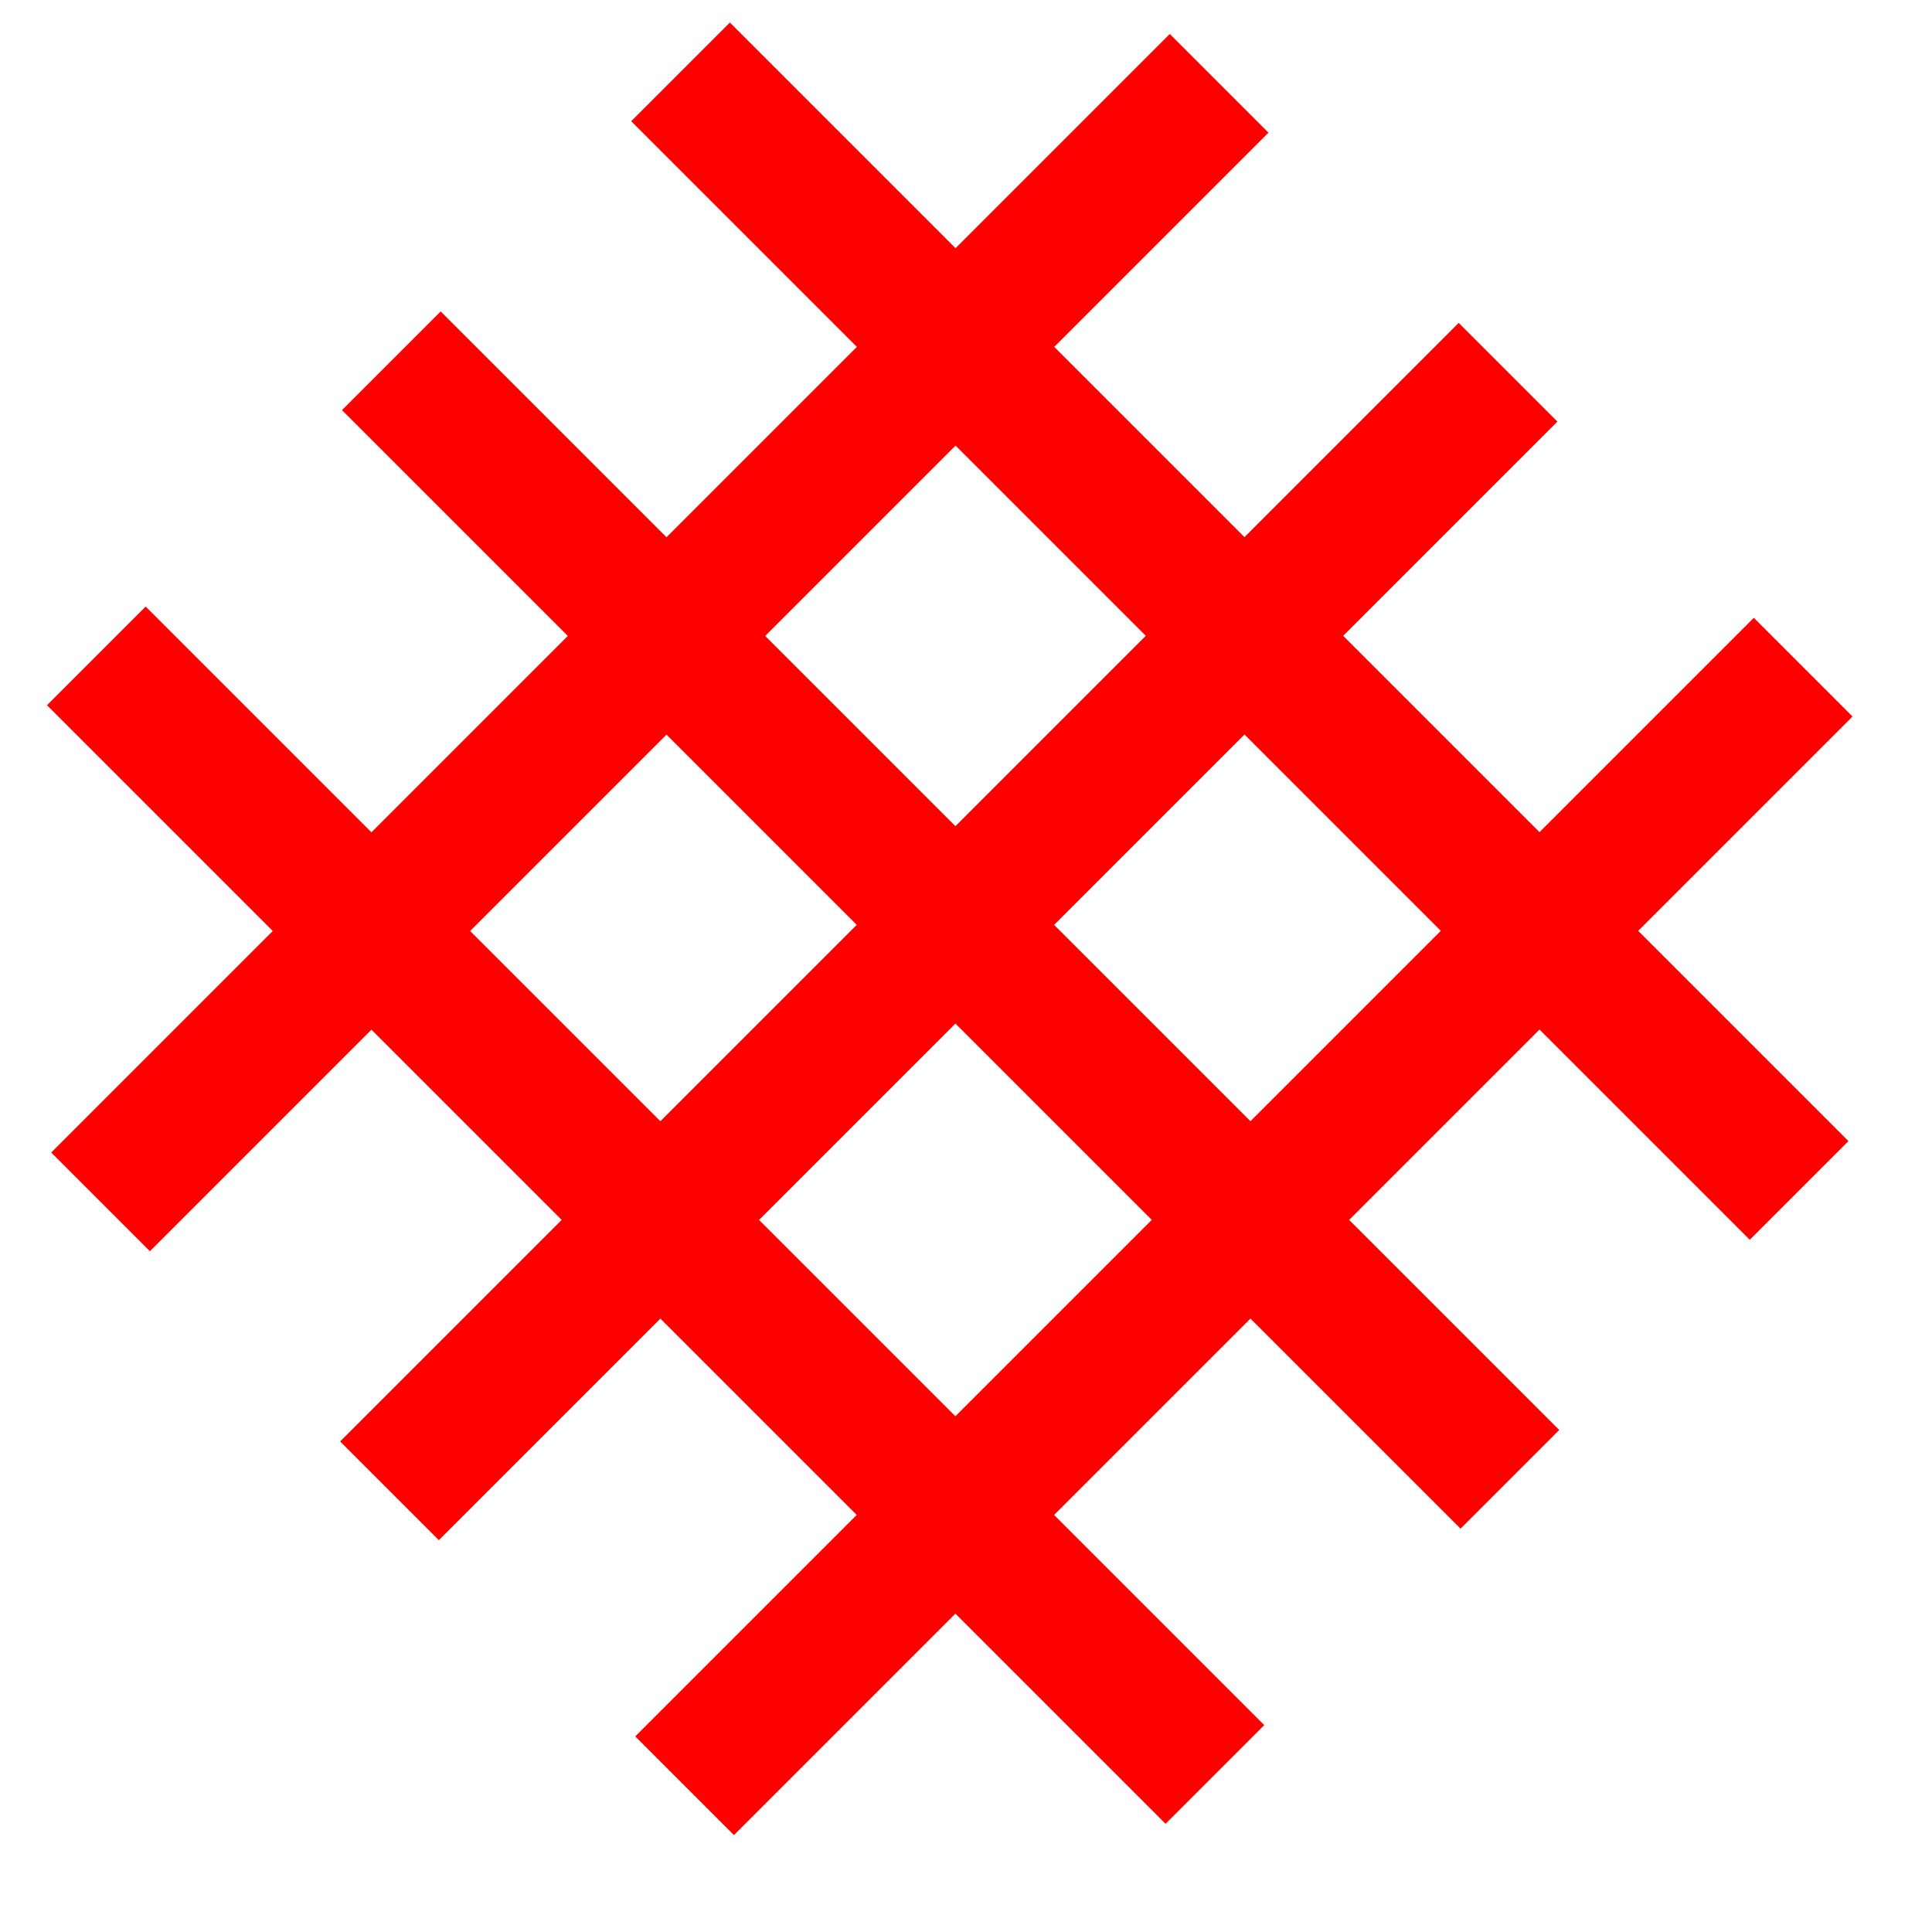 <?xml version="1.0" encoding="utf-8"?>
<!-- Generator: Adobe Illustrator 28.0.0, SVG Export Plug-In . SVG Version: 6.00 Build 0)  -->
<svg version="1.1" id="Layer_1" xmlns="http://www.w3.org/2000/svg" xmlns:xlink="http://www.w3.org/1999/xlink" x="0px" y="0px"
	 viewBox="0 0 156 156" style="enable-background:new 0 0 156 156;" xml:space="preserve">
<style type="text/css">
	.st0{fill-rule:evenodd;clip-rule:evenodd;fill:#FFFFFF;}
	.st1{fill:#FF0000;}
	.st2{fill:none;}
</style>
<g>
	<polygon class="st0" points="0,0 156,0 156,156 0,156 0,0 	"/>
	<polygon class="st0" points="3.21,1.4 150.14,1.4 150.14,148.76 3.21,148.76 3.21,1.4 	"/>
	
		<rect x="-10.59" y="46.27" transform="matrix(0.707 -0.707 0.707 0.707 -21.091 52.863)" class="st1" width="127.75" height="11.27"/>
	
		<rect x="12.75" y="69.61" transform="matrix(0.707 -0.707 0.707 0.707 -30.764 76.192)" class="st1" width="127.75" height="11.27"/>
	
		<rect x="36.58" y="93.43" transform="matrix(0.707 -0.707 0.707 0.707 -40.623 100.013)" class="st1" width="127.75" height="11.27"/>
	
		<rect x="94.49" y="-12.92" transform="matrix(0.707 -0.707 0.707 0.707 -6.705 85.727)" class="st1" width="11.27" height="127.75"/>
	
		<rect x="71.14" y="10.41" transform="matrix(0.707 -0.707 0.707 0.707 -30.042 76.05)" class="st1" width="11.27" height="127.75"/>
	
		<rect x="47.32" y="34.24" transform="matrix(0.707 -0.707 0.707 0.707 -53.87 66.191)" class="st1" width="11.27" height="127.75"/>
	<polygon class="st2" points="0.47,155.53 155.53,155.53 155.53,0.47 0.47,0.47 0.47,155.53 	"/>
</g>
</svg>
